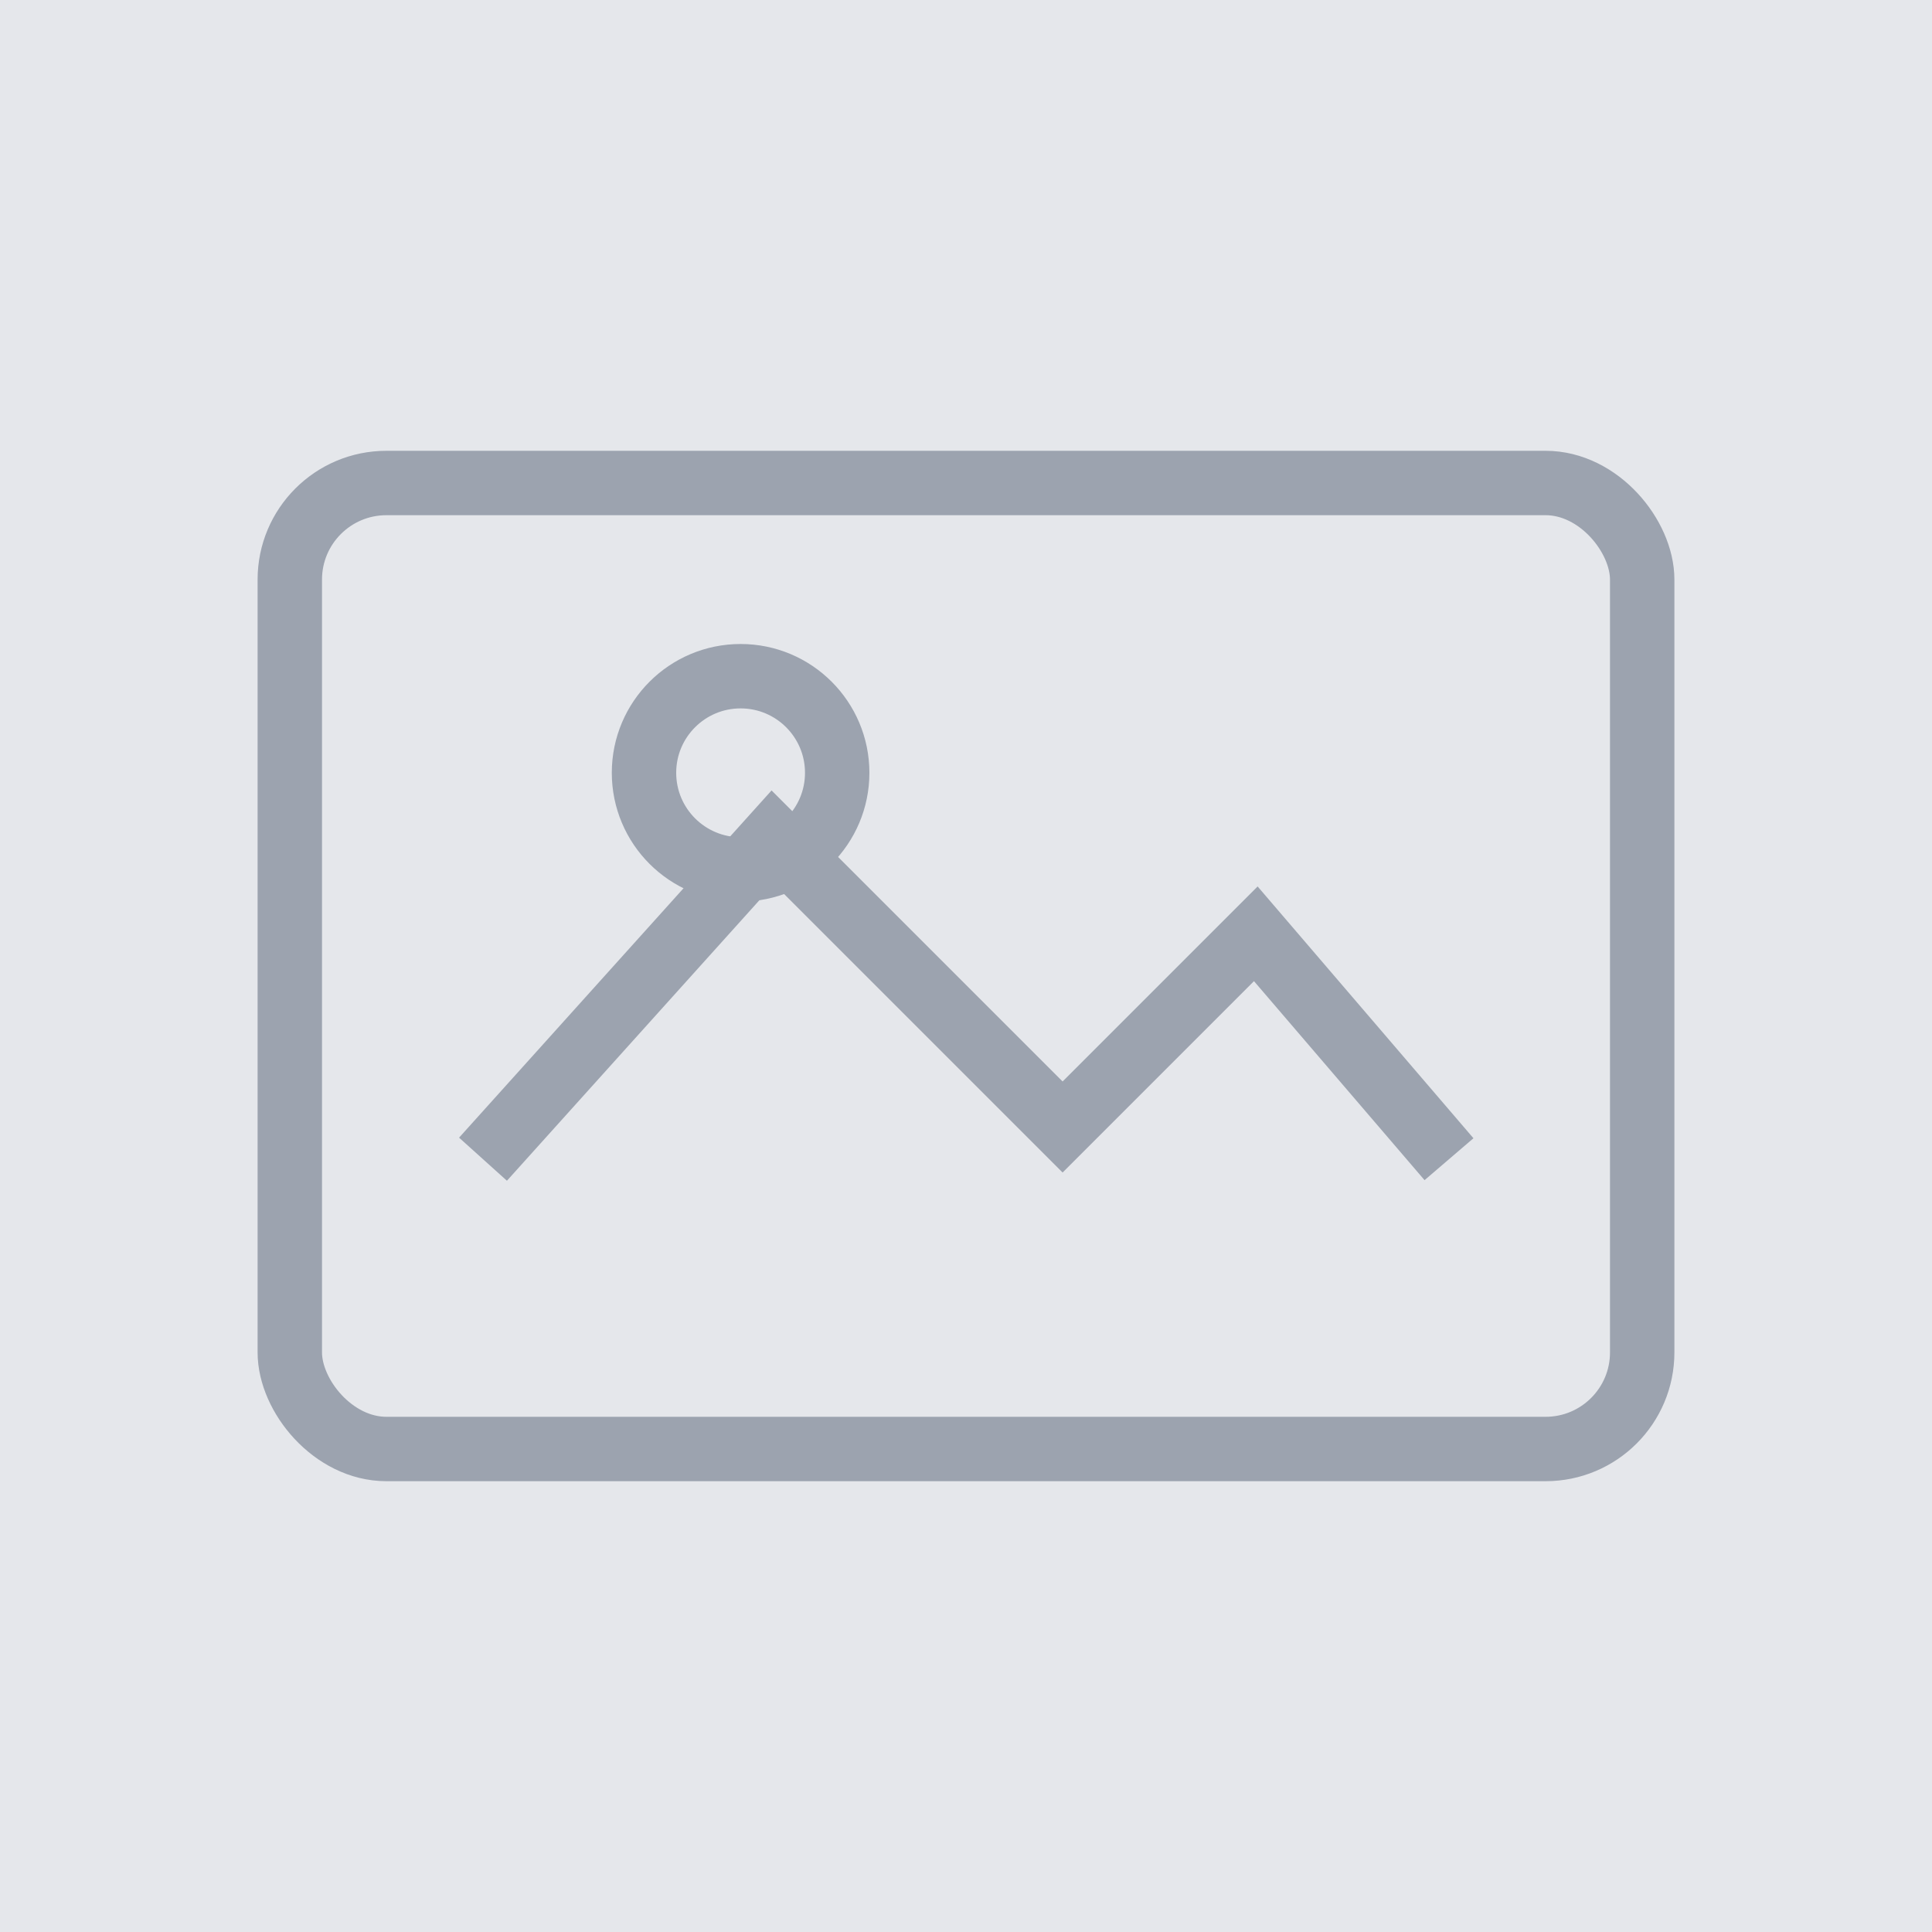 <svg xmlns="http://www.w3.org/2000/svg" width="120" height="120" viewBox="0 0 120 120" role="img" aria-labelledby="title">
  <title id="title">Imagem indisponível</title>
  <rect width="120" height="120" fill="#e5e7eb" />
  <g fill="none" stroke="#9ca3af" stroke-width="4">
    <rect x="18" y="30" width="84" height="60" rx="6" />
    <path d="M30 72l18-20 18 18 12-12 12 14" />
    <circle cx="46" cy="48" r="6" />
  </g>
</svg>
